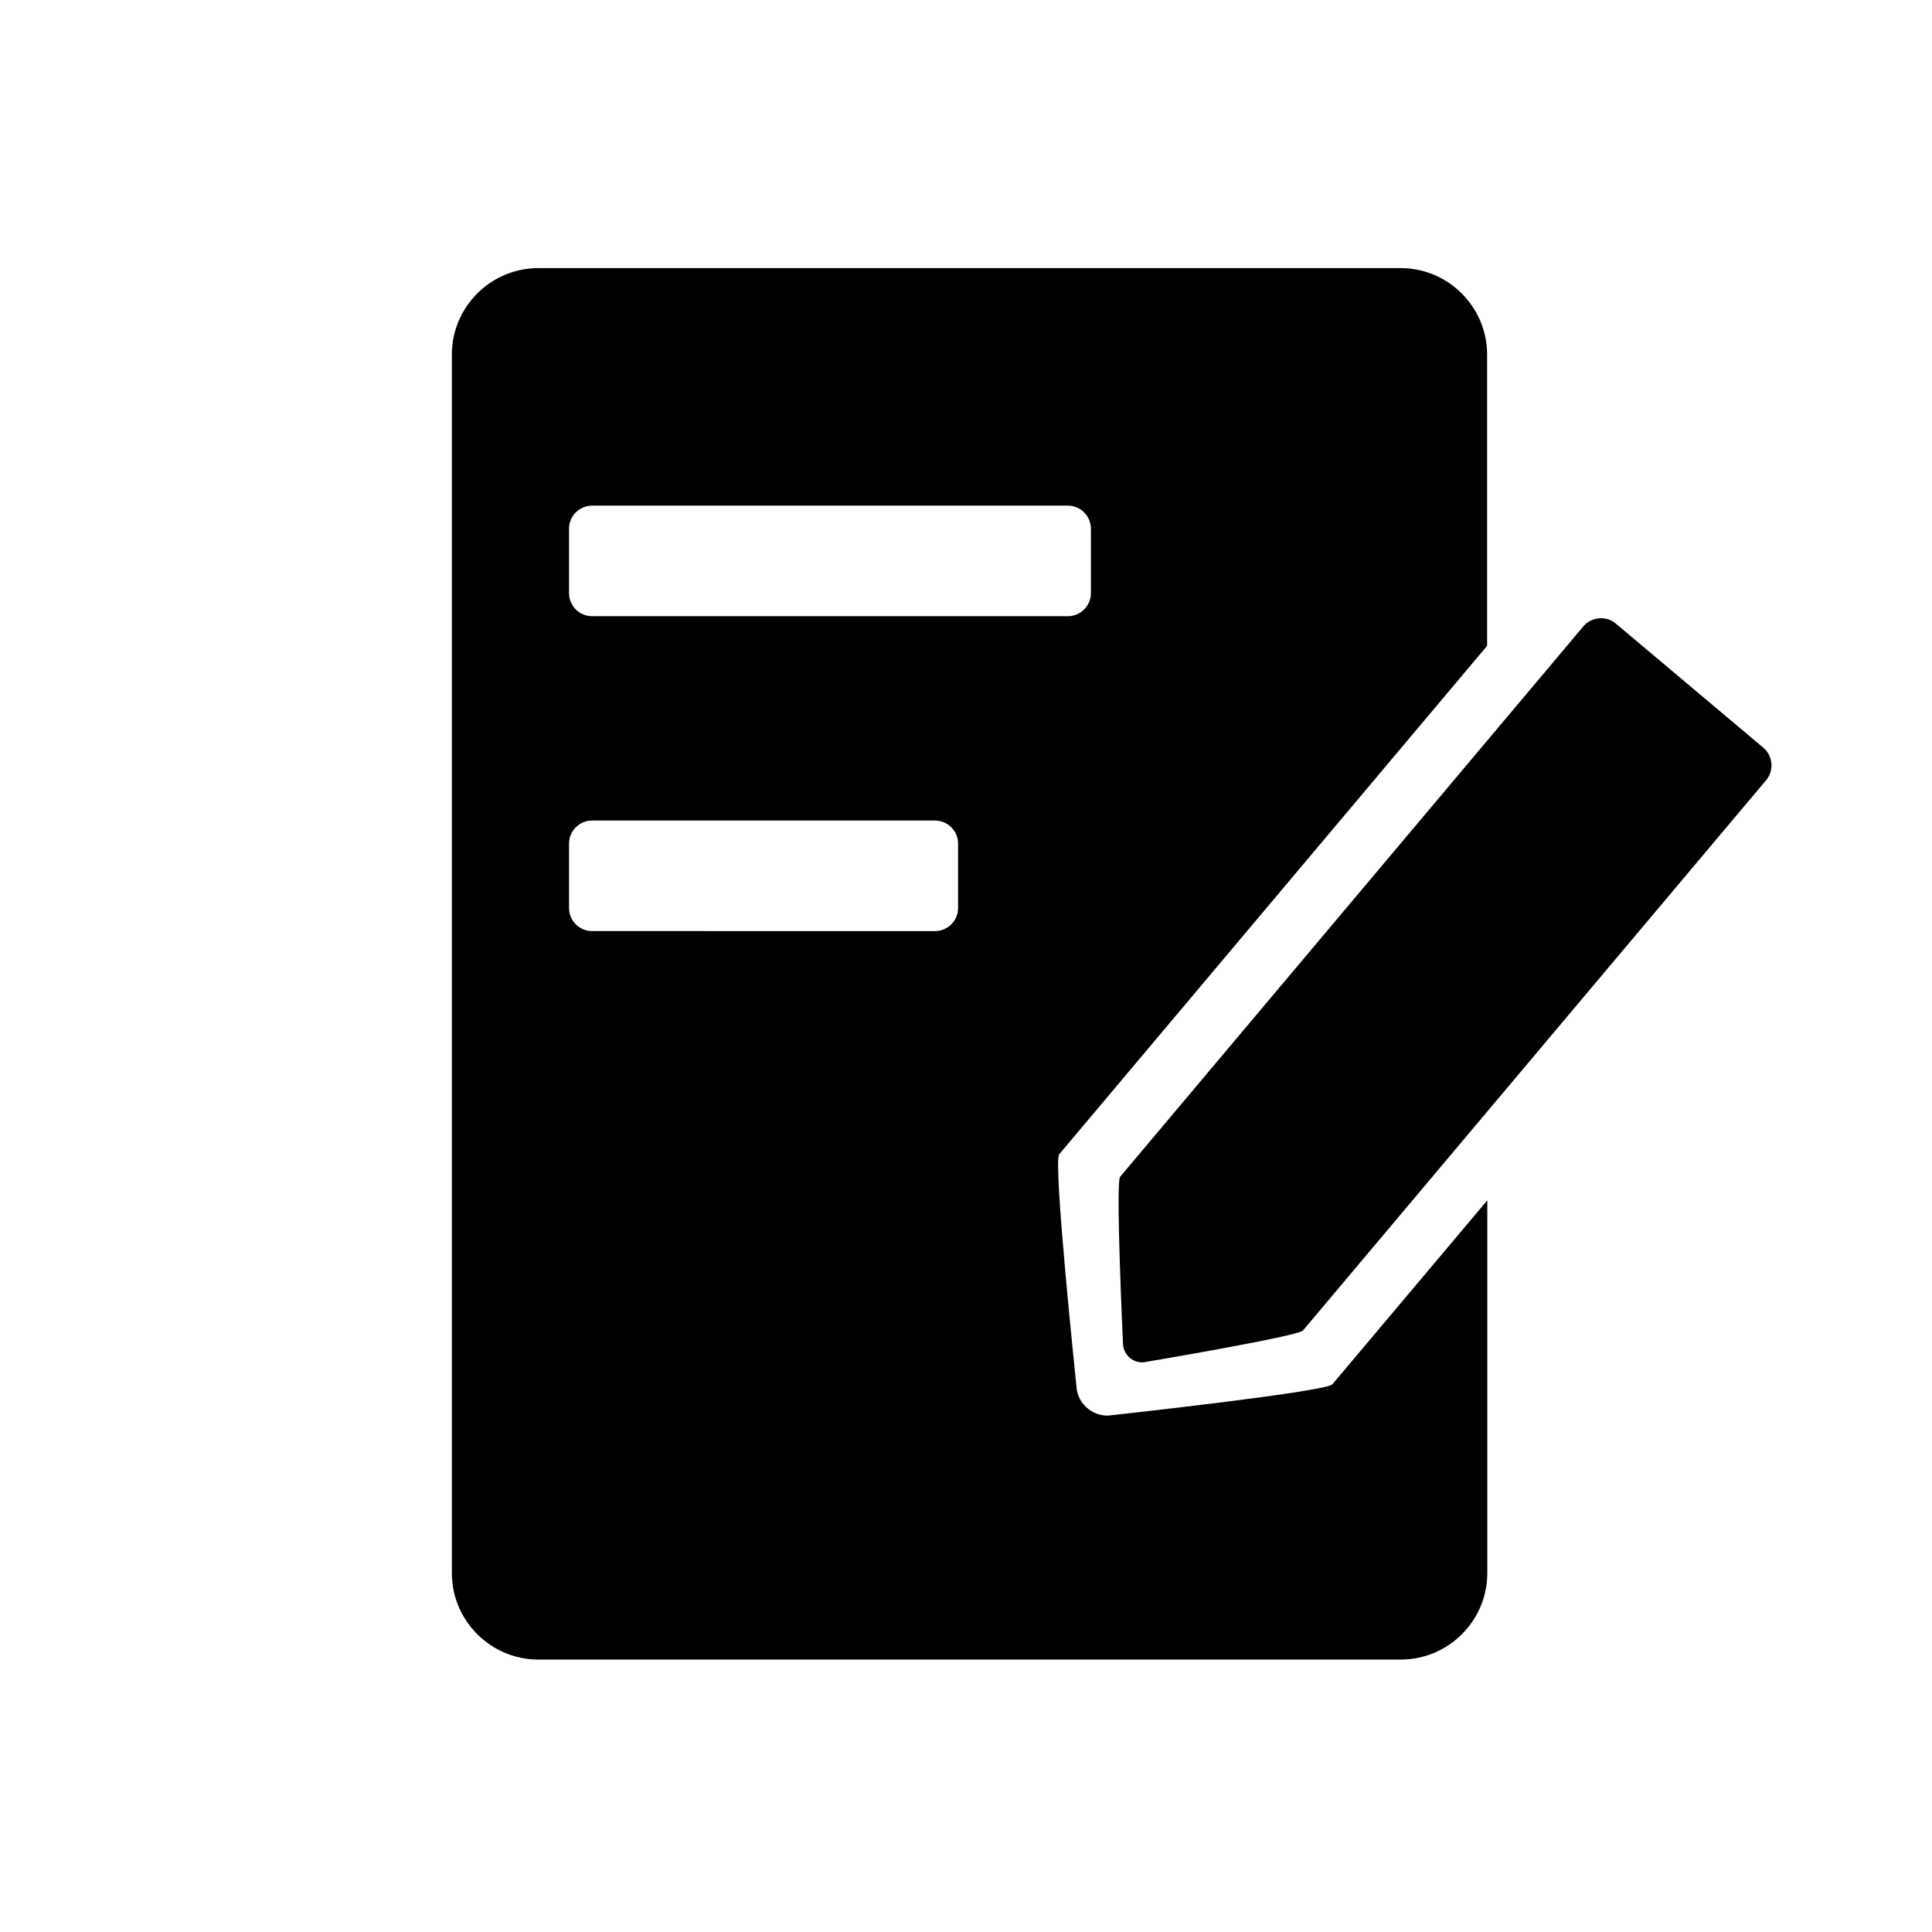 <svg class="svg-icon" style="width: 1em; height: 1em;vertical-align: middle;fill: currentColor;overflow: hidden;" viewBox="0 0 1024 1024" version="1.1" xmlns="http://www.w3.org/2000/svg"><path d="M706.2 733.7c-3.4 4-117.1 16.4-117.1 16.4-8.9 1.5-18-5.7-18.5-14.8 0 0-12.6-119.5-9.2-123.5l226.8-269.5V187.9c0-25.2-20.6-45.8-45.8-45.8H285.3c-25.2 0-45.8 20.6-45.8 45.8v645.9c0 25.2 20.6 45.8 45.8 45.8h457.2c25.2 0 45.8-20.6 45.8-45.8V636.2l-82.1 97.5zM301.6 280.2c0-6.7 5.5-12.2 12.2-12.2H566c6.7 0 12.2 5.5 12.2 12.2v34.2c0 6.7-5.5 12.2-12.2 12.2H313.8c-6.7 0-12.2-5.5-12.2-12.2v-34.2z m206.2 201.1c0 6.7-5.5 12.2-12.2 12.2H313.8c-6.7 0-12.2-5.5-12.2-12.2v-34.2c0-6.7 5.5-12.2 12.2-12.2h181.8c6.7 0 12.2 5.5 12.2 12.2v34.2z"  /><path d="M607.6 721.8c-6.3 1.5-12.4-3.4-12.4-9.9 0 0-4-85.3-1.5-88.2L839.2 332c4.3-5.1 12.1-5.8 17.2-1.5l78.2 65.8c5.1 4.3 5.8 12.1 1.5 17.2L690.6 705.2c-2.5 3-83 16.6-83 16.6z"  /></svg>